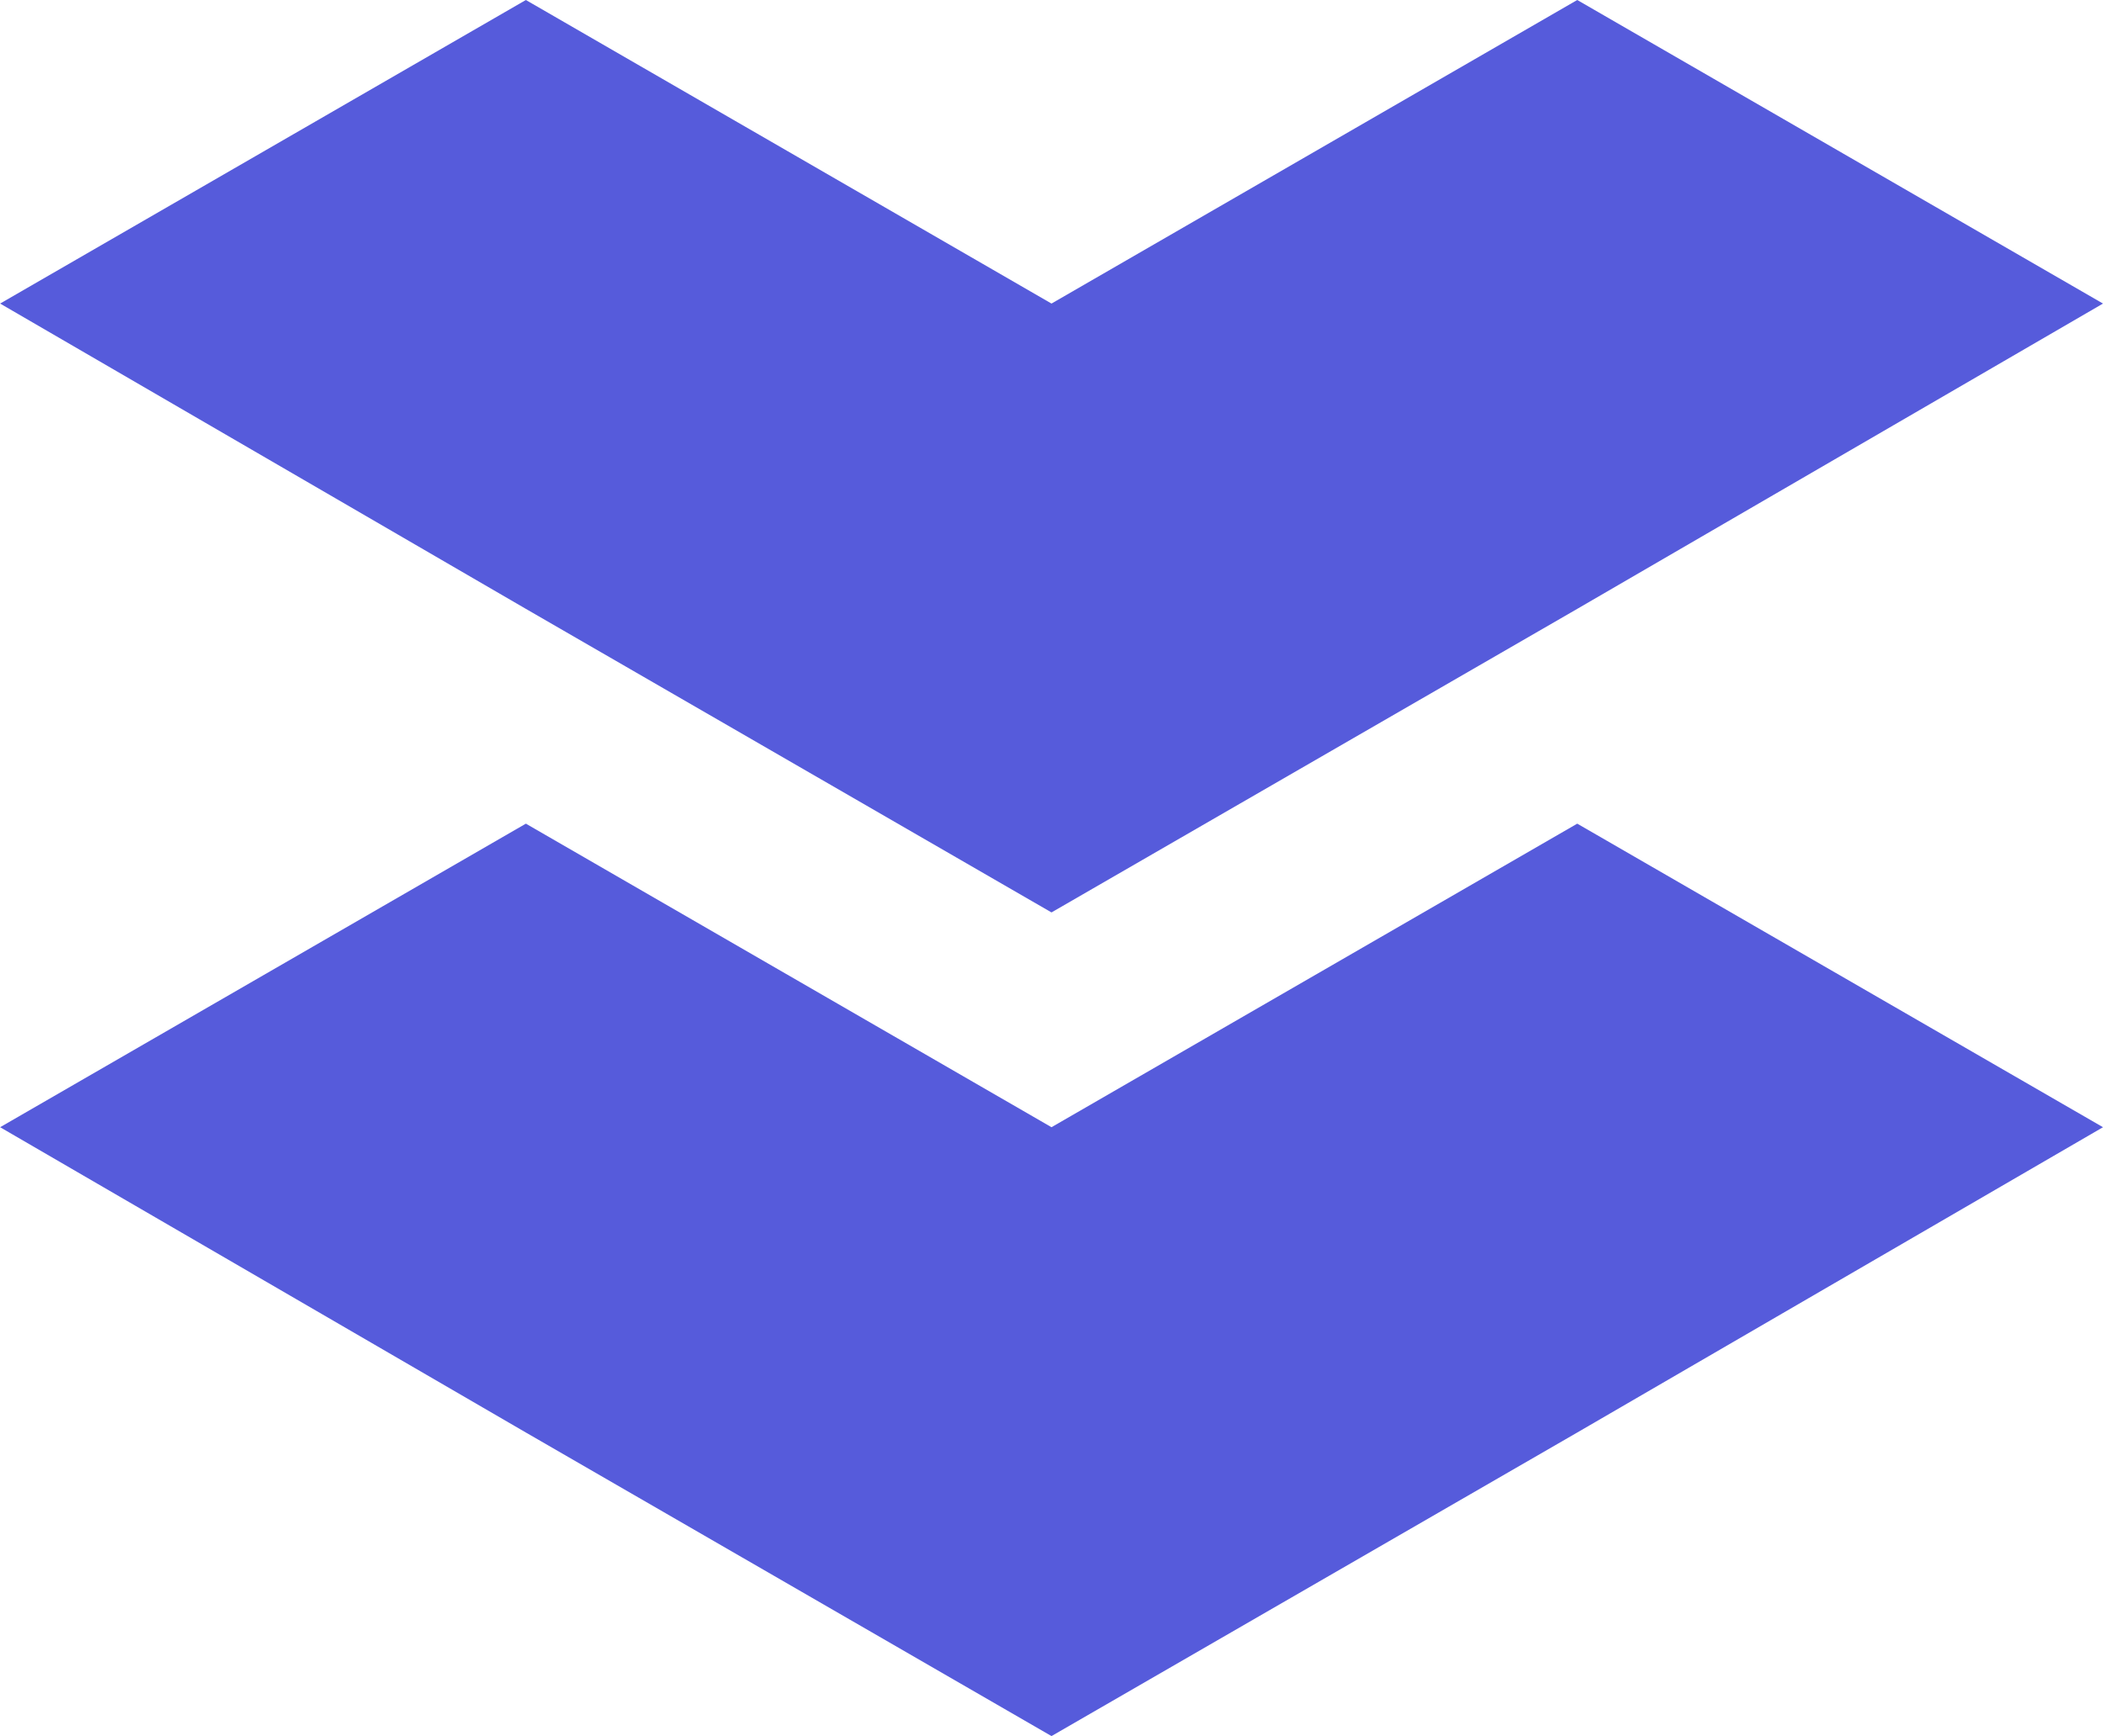 <svg xmlns="http://www.w3.org/2000/svg" id="ELAAddressIcon" width="16.936" height="13.983" viewBox="0 0 16.936 13.983">
    <defs>
        <style>
            .cls-1{fill:#565bdb}
        </style>
    </defs>
    <path id="Path_21760" d="M3054.492 1679.557l4.234-2.445 4.234-2.459-4.234-2.445-4.234 2.445-4.233-2.445-4.234 2.445 4.234 2.459z" class="cls-1" transform="translate(-3046.024 -1665.574)"/>
    <path id="Path_21761" d="M3054.492 1560.349l4.234-2.445 4.234-2.459-4.234-2.445-4.234 2.445-4.233-2.445-4.234 2.445 4.234 2.459z" class="cls-1" transform="translate(-3046.024 -1553)"/>
</svg>
